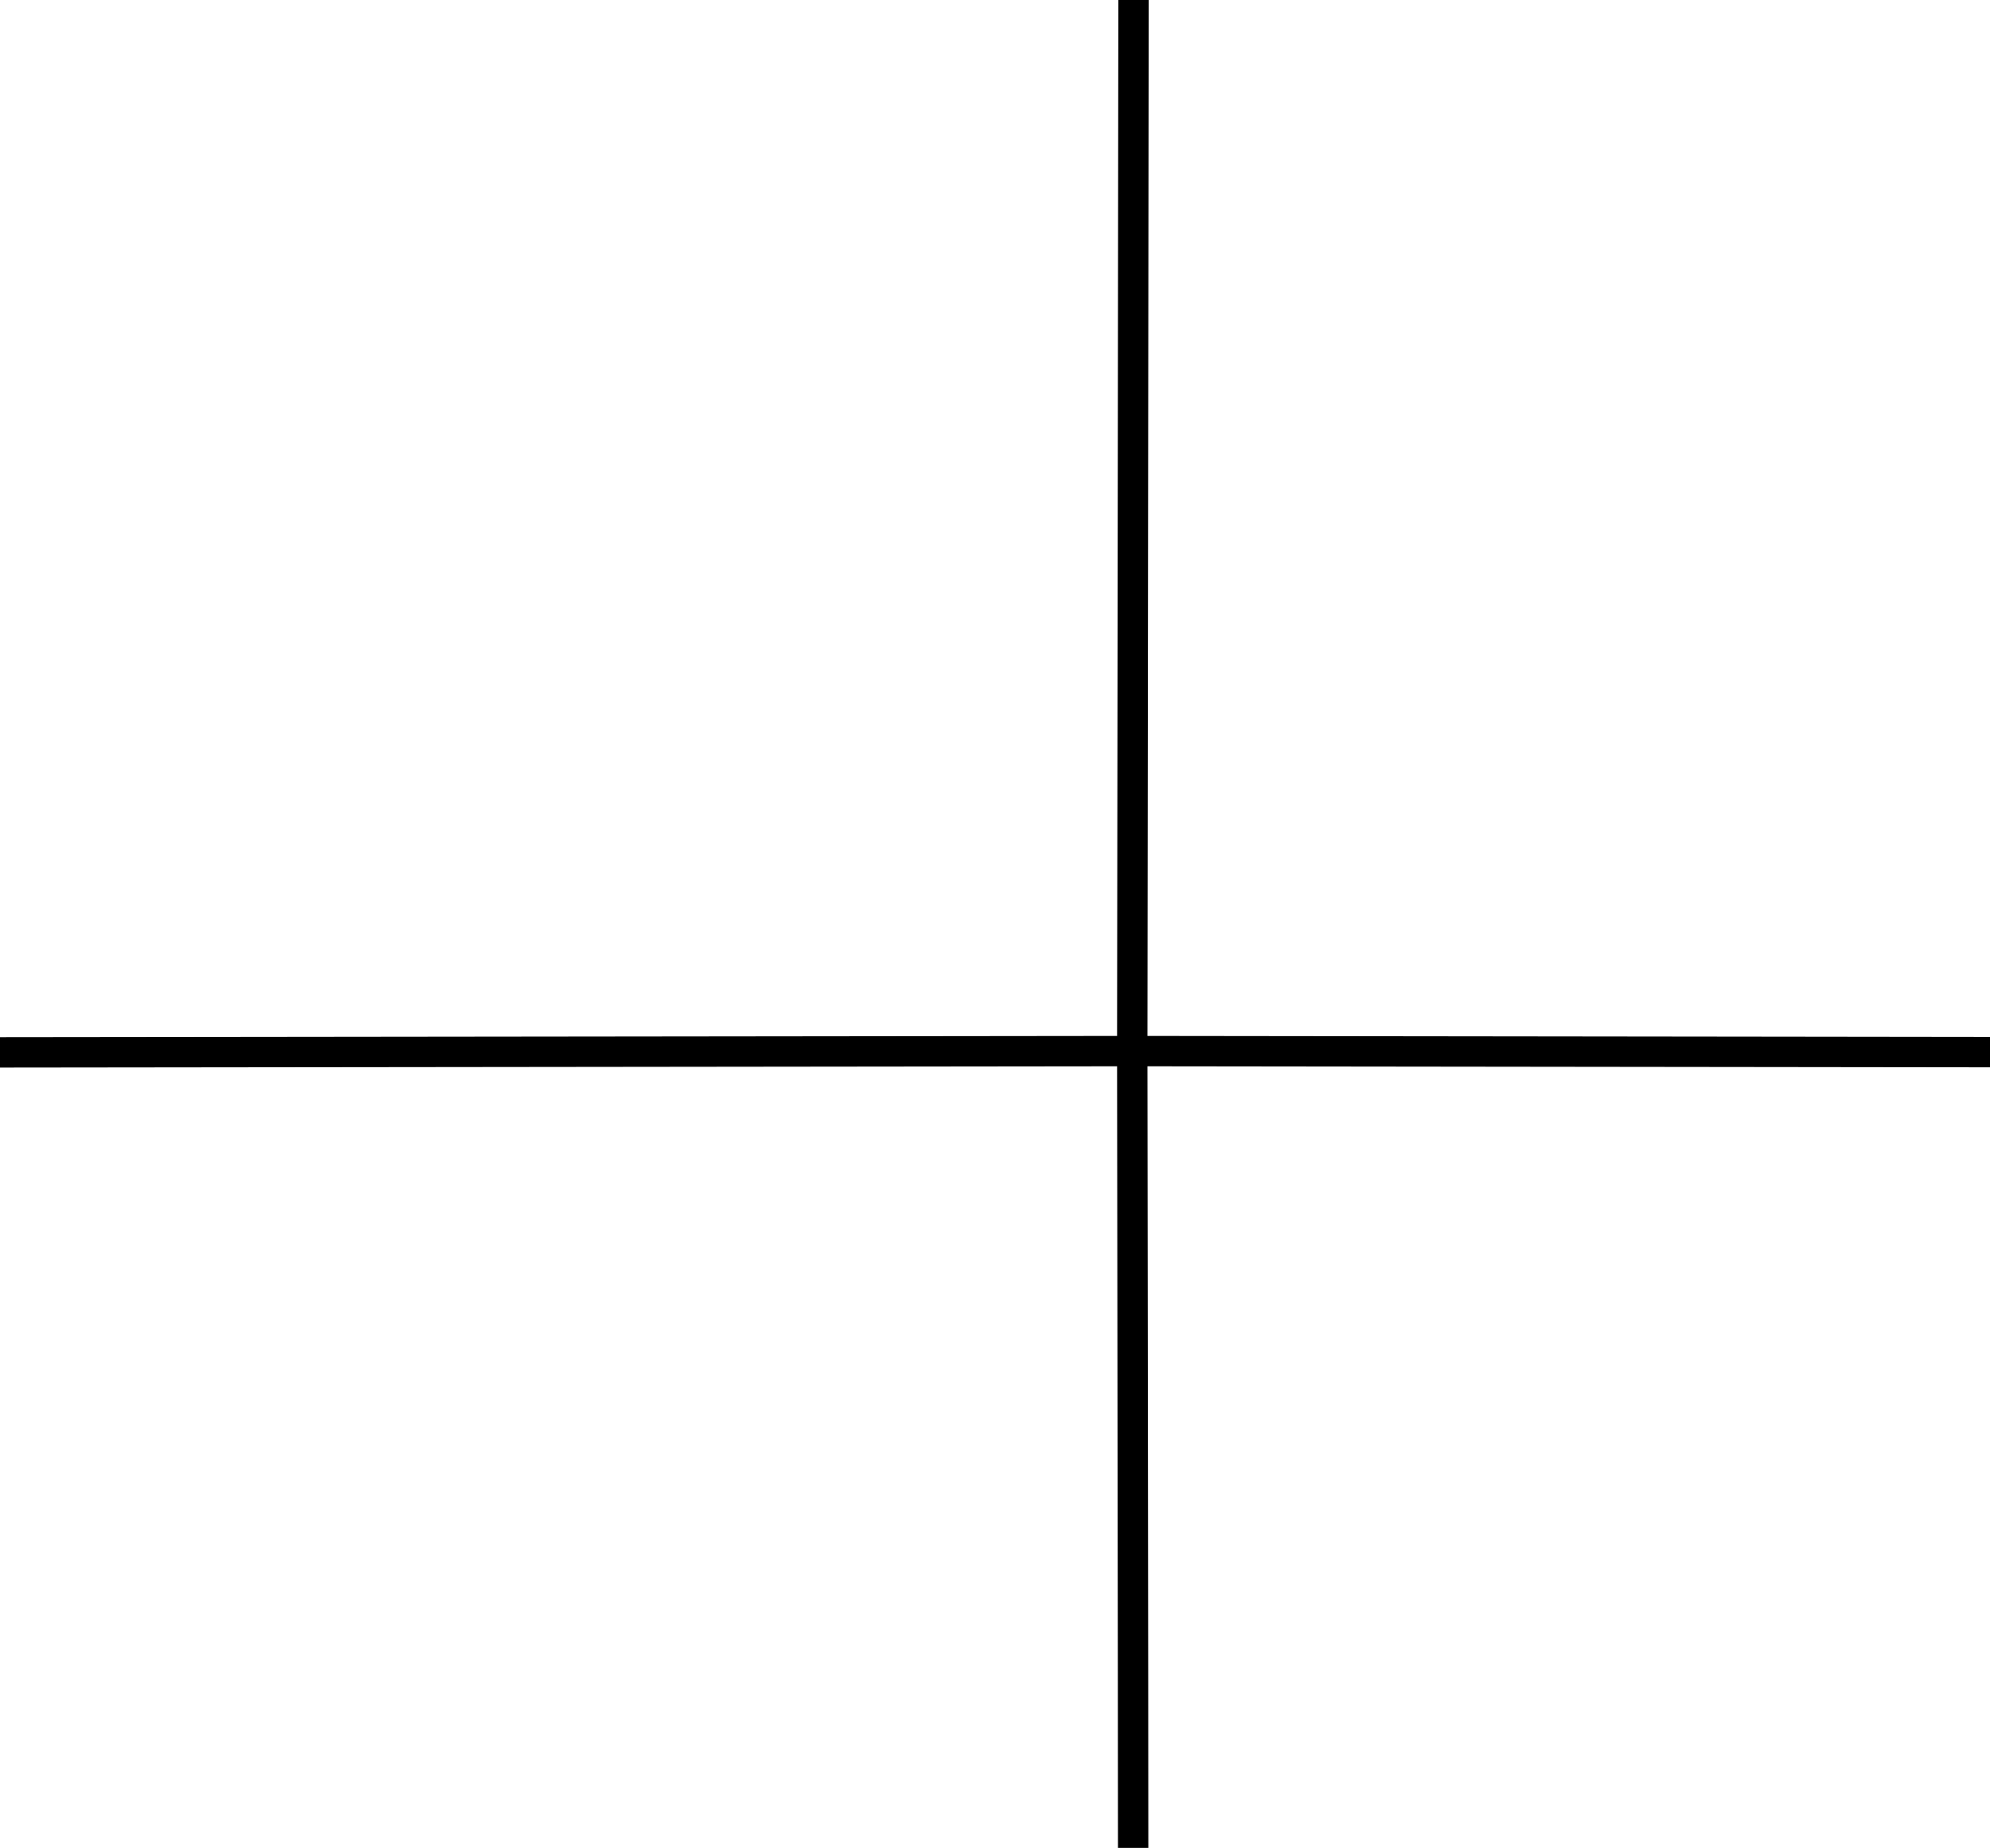 <?xml version="1.0" encoding="UTF-8" standalone="no"?>
<svg xmlns:xlink="http://www.w3.org/1999/xlink" height="730.45px" width="786.5px" xmlns="http://www.w3.org/2000/svg">
  <g transform="matrix(1.0, 0.0, 0.0, 1.0, 448.5, 416.5)">
    <path d="M258.05 -6.7 L338.0 -6.6 338.0 5.4 258.05 5.3 5.0 5.0 5.3 246.05 5.35 313.95 -6.65 313.95 -6.7 246.05 -7.0 5.0 -448.5 5.5 -448.5 -6.5 -7.0 -7.0 -6.5 -416.5 5.5 -416.5 5.0 -7.0 258.05 -6.7" fill="#000000" fill-rule="evenodd" stroke="none"/>
  </g>
</svg>
